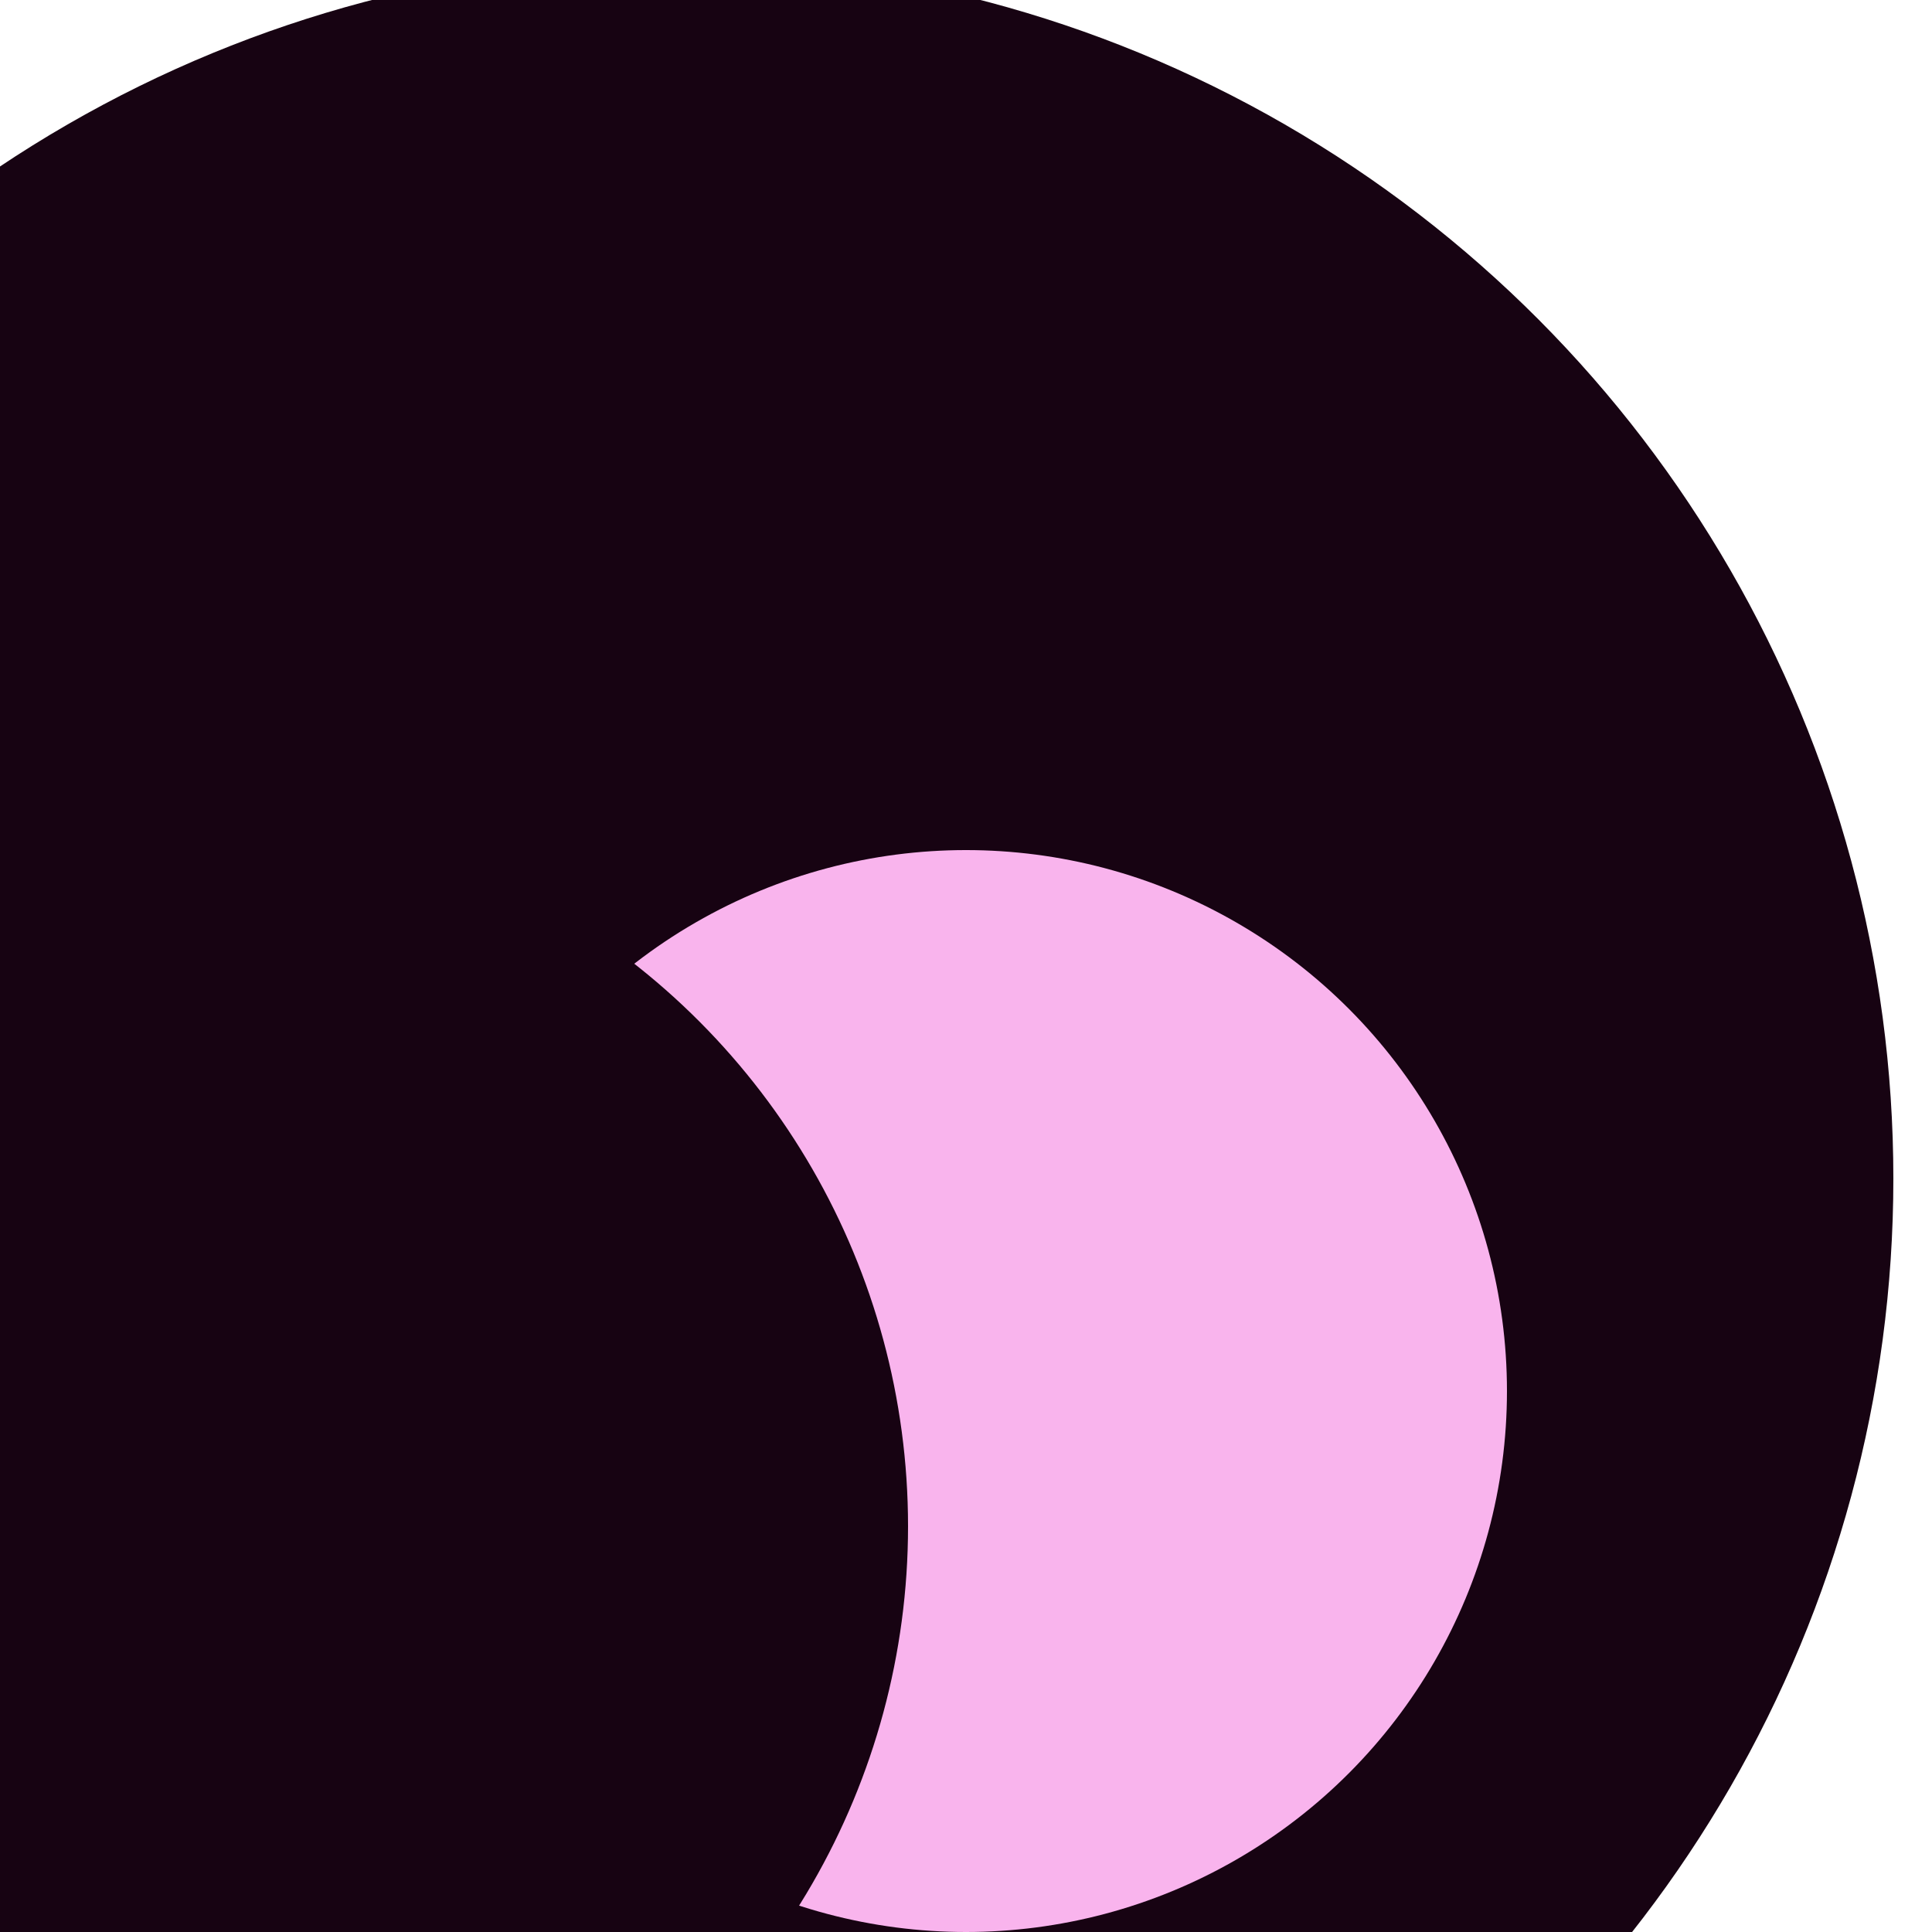 <svg xmlns="http://www.w3.org/2000/svg" preserveAspectRatio="xMinYMin meet" viewBox="0 0 777 777"><defs><filter id="f0" width="300%" height="300%" x="-100%" y="-100%"><feGaussianBlur in="SourceGraphic" stdDeviation="388"/></filter><filter id="f1" width="300%" height="300%" x="-100%" y="-100%"><feGaussianBlur in="SourceGraphic" stdDeviation="700"/></filter></defs><rect width="100%" height="100%" fill="#fff" /><circle cx="59%" cy="17%" r="5%" filter="url(#f1)" fill="#170312"></circle><circle cx="35%" cy="61%" r="63%" filter="url(#f1)" fill="#170312"></circle><circle cx="50%" cy="72%" r="28%" filter="url(#f0)" fill="#f9b4ed"></circle><circle cx="10%" cy="79%" r="37%" filter="url(#f0)" fill="#170312"></circle>// TODO: Watermark here</svg>